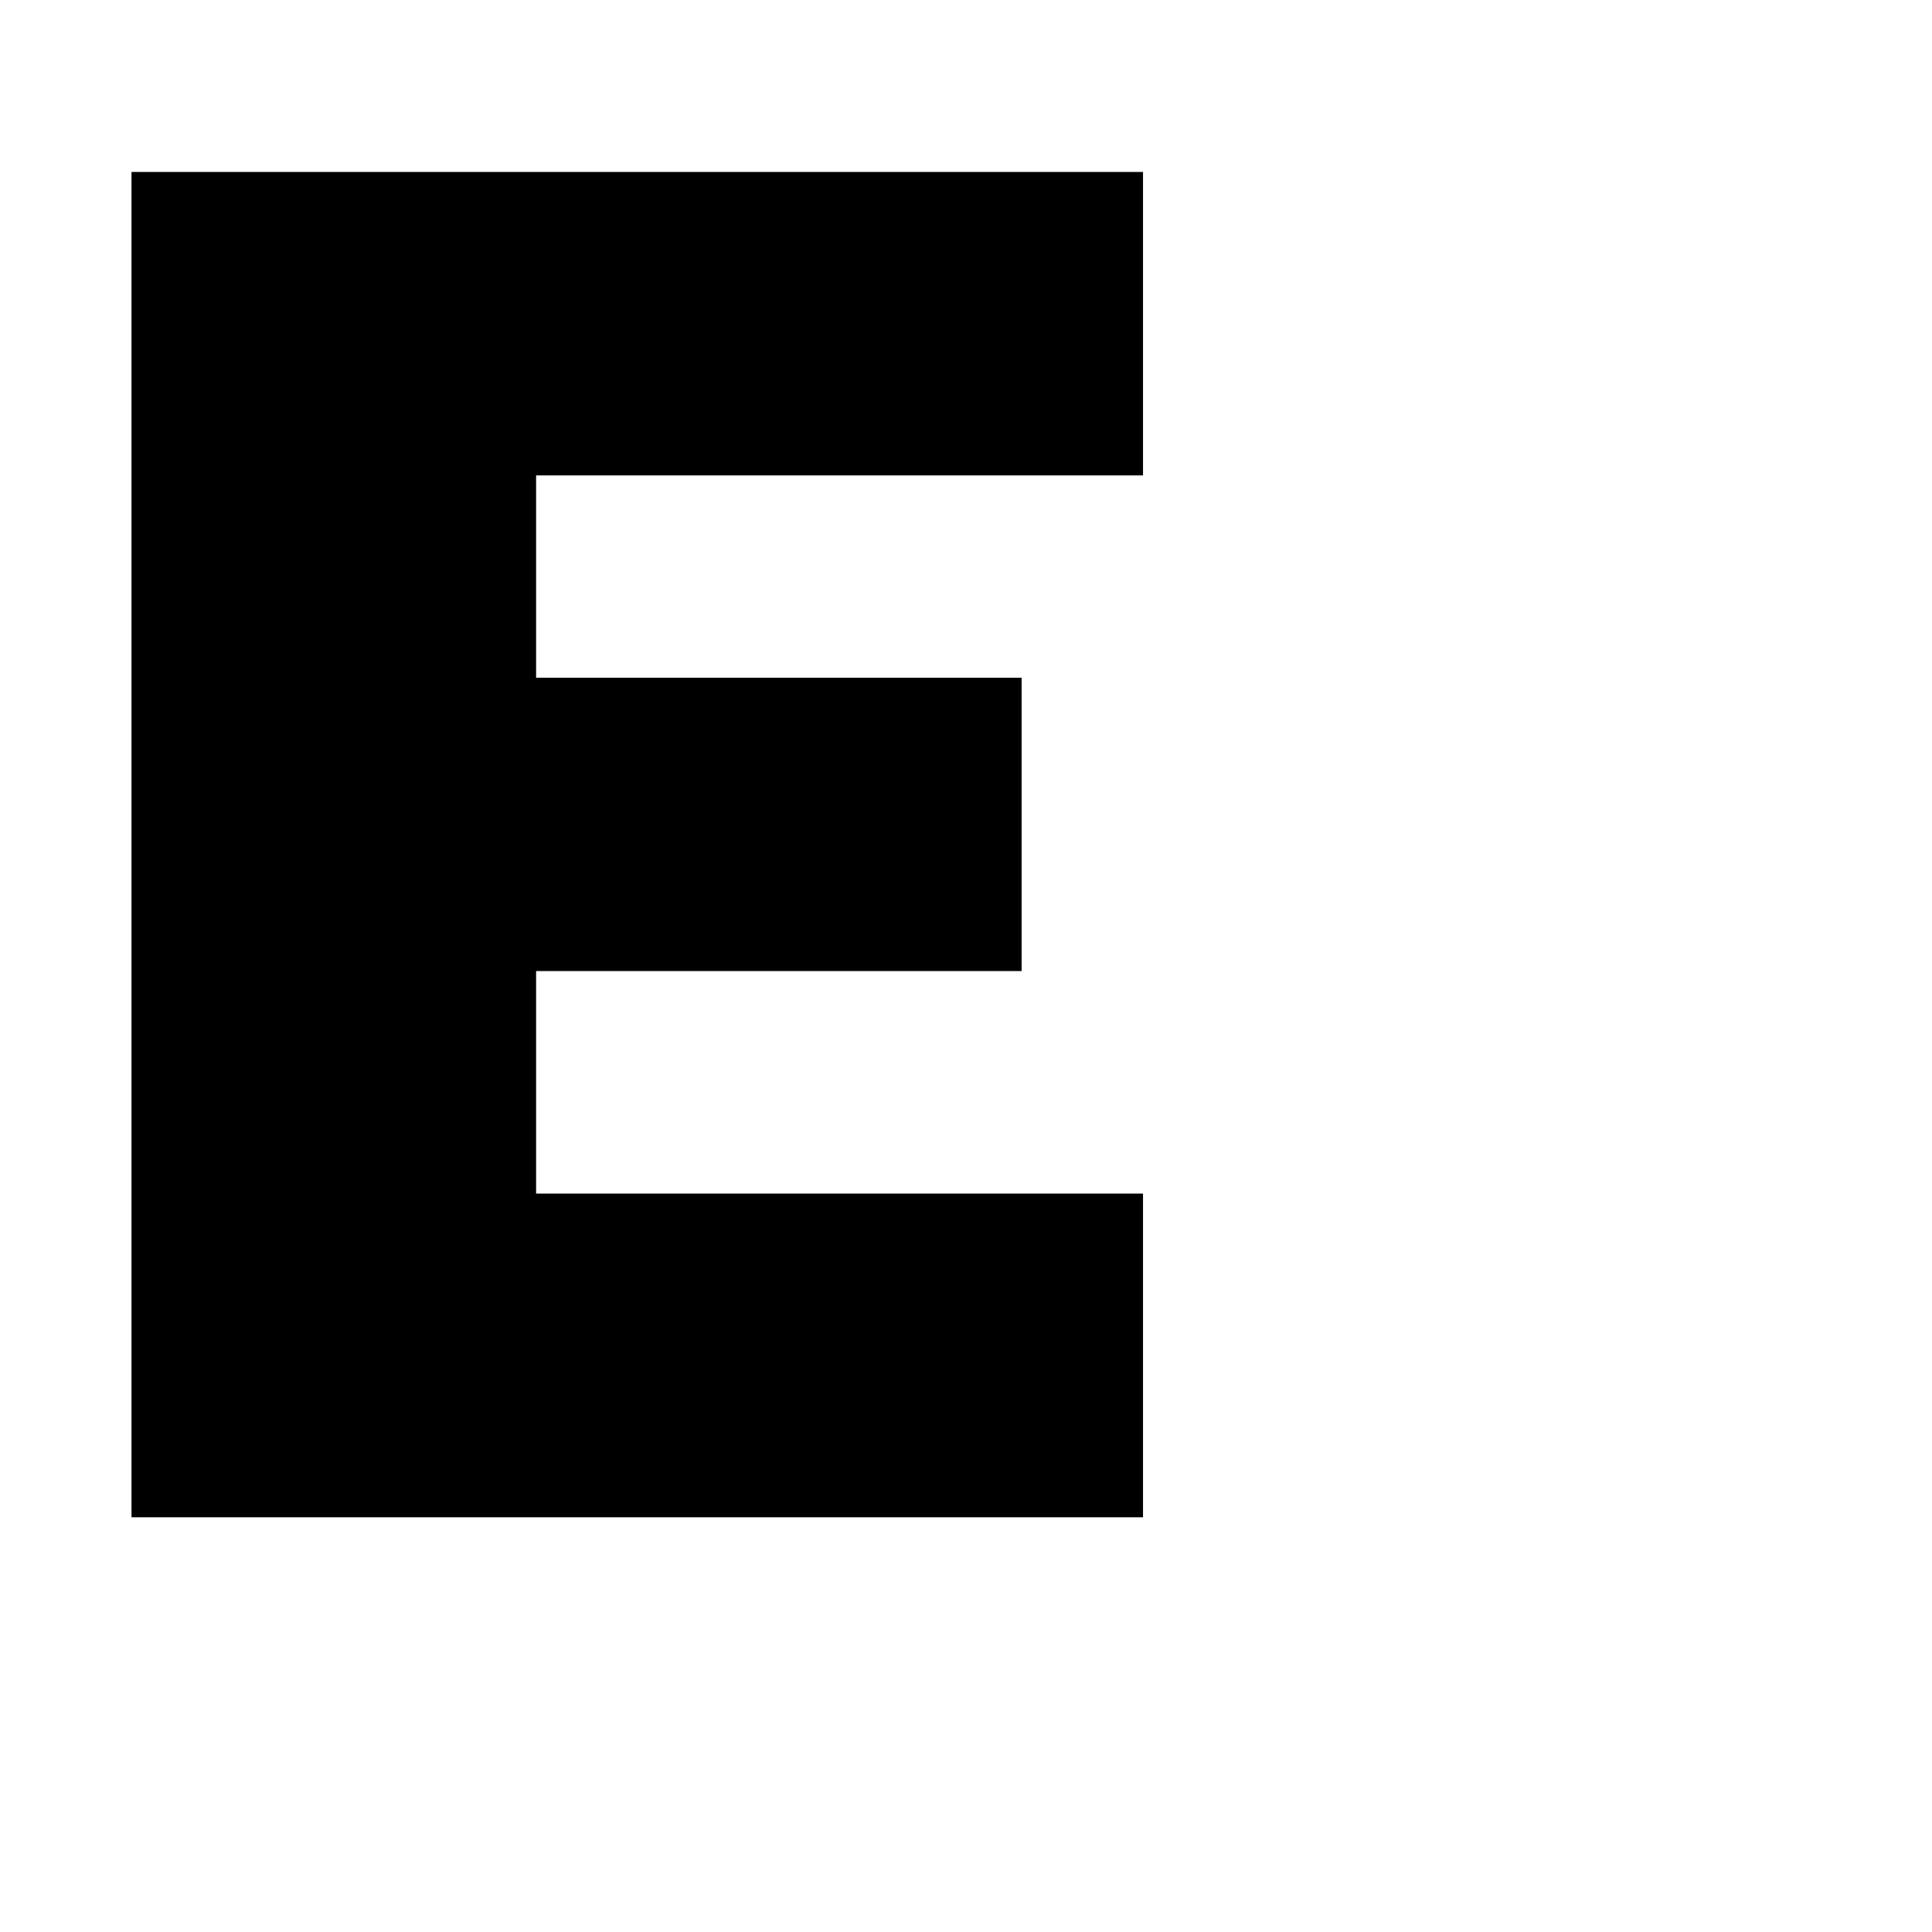 <?xml version="1.0" standalone="no"?>
<!DOCTYPE svg PUBLIC "-//W3C//DTD SVG 20010904//EN"
 "http://www.w3.org/TR/2001/REC-SVG-20010904/DTD/svg10.dtd">
<svg version="1.0" xmlns="http://www.w3.org/2000/svg"
 width="191pt" height="191pt" viewBox="0 0 191 191"
 preserveAspectRatio="xMidYMid meet">
<g transform="translate(0,191) scale(0.1,-0.1)"
fill="#000000" stroke="none">
<path d="M130 1075 l0 -665 500 0 500 0 0 160 0 160 -300 0 -300 0 0 110 0
110 240 0 240 0 0 145 0 145 -240 0 -240 0 0 100 0 100 300 0 300 0 0 150 0
150 -500 0 -500 0 0 -665z"/>
</g>
</svg>
